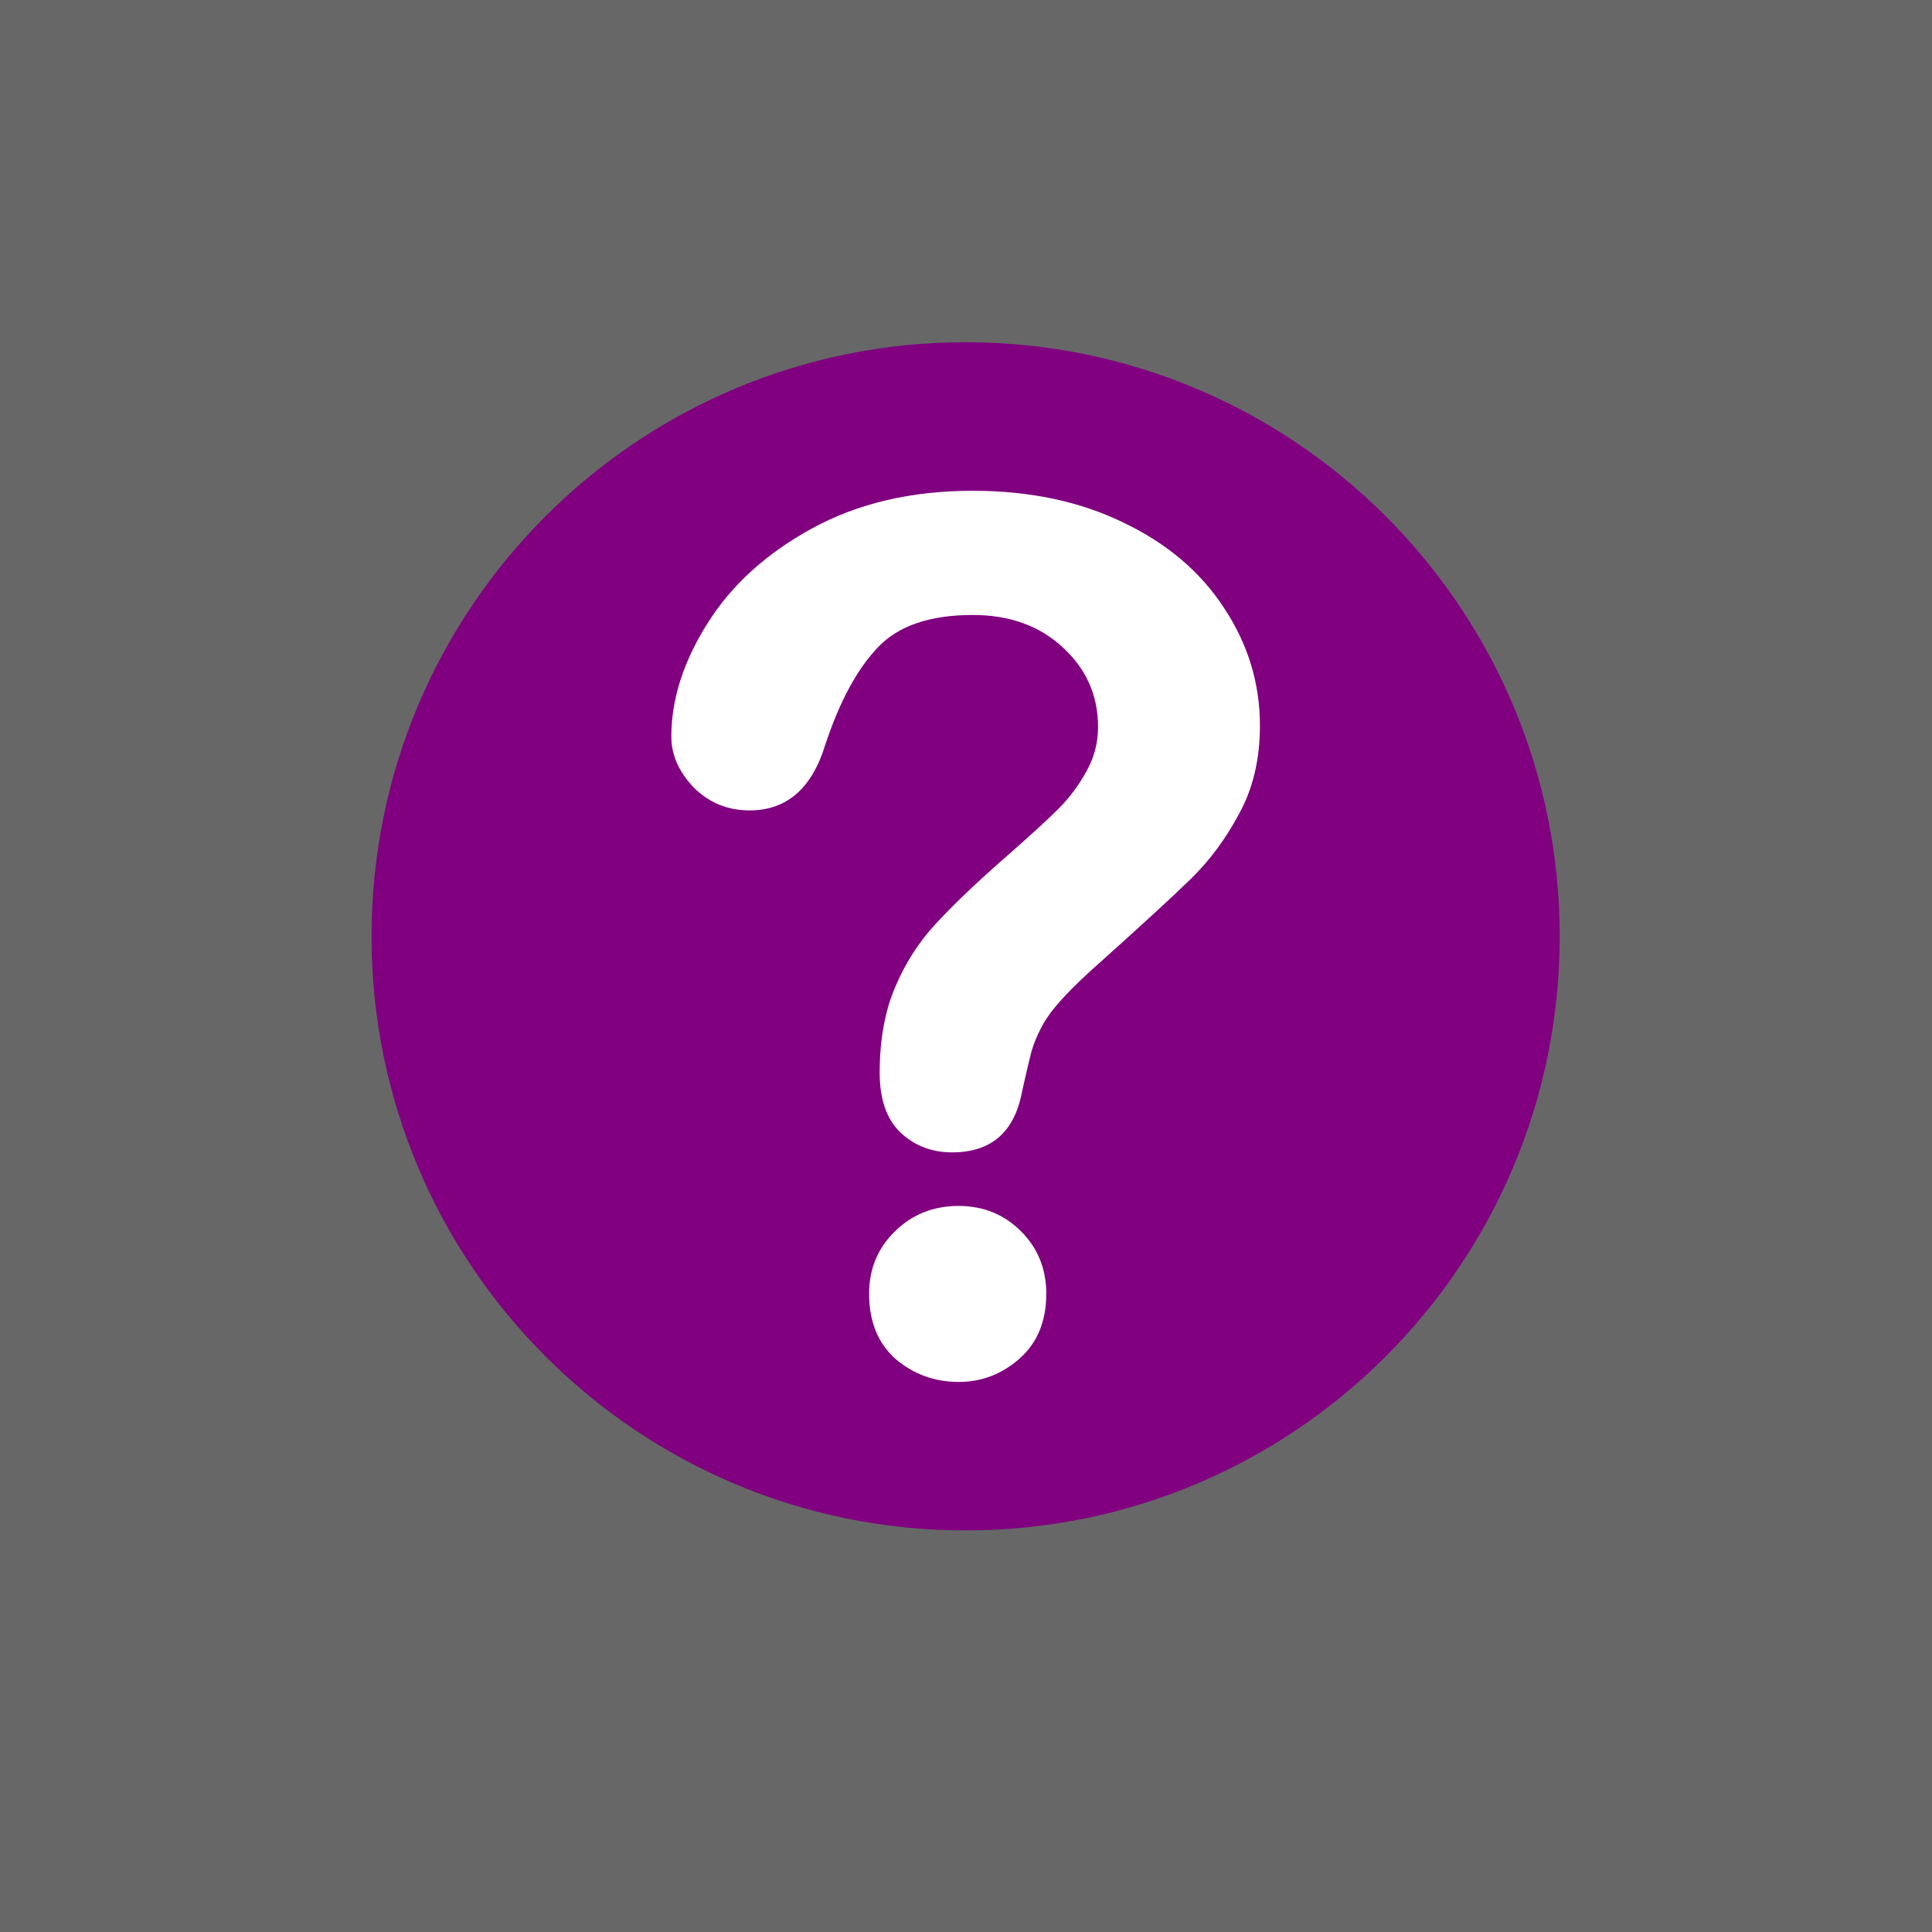 <?xml version="1.0" encoding="UTF-8" standalone="no"?>
<!-- Created with Inkscape (http://www.inkscape.org/) -->

<svg
   xmlns:dc="http://purl.org/dc/elements/1.1/"
   xmlns:cc="http://creativecommons.org/ns#"
   xmlns:rdf="http://www.w3.org/1999/02/22-rdf-syntax-ns#"
   xmlns:svg="http://www.w3.org/2000/svg"
   xmlns="http://www.w3.org/2000/svg"
   xmlns:sodipodi="http://sodipodi.sourceforge.net/DTD/sodipodi-0.dtd"
   xmlns:inkscape="http://www.inkscape.org/namespaces/inkscape"
   width="26"
   height="26"
   id="svg2"
   version="1.1"
   inkscape:version="0.48.2 r9819"
   sodipodi:docname="vc-unknown.svg">
  <rect width="100%" height="100%" fill="#808080" stroke="none"/>
  <defs
     id="defs4" />
  <sodipodi:namedview
     id="base"
     pagecolor="#ffffff"
     bordercolor="#666666"
     borderopacity="1.0"
     inkscape:pageopacity="0.0"
     inkscape:pageshadow="2"
     inkscape:zoom="2.8"
     inkscape:cx="42.854308"
     inkscape:cy="32.675857"
     inkscape:document-units="px"
     inkscape:current-layer="layer1"
     showgrid="false"
     inkscape:window-width="851"
     inkscape:window-height="679"
     inkscape:window-x="933"
     inkscape:window-y="0"
     inkscape:window-maximized="0"
     fit-margin-top="0"
     fit-margin-left="0"
     fit-margin-right="0"
     fit-margin-bottom="0" />
  <g
     inkscape:label="Layer 1"
     inkscape:groupmode="layer"
     id="layer1"
     transform="translate(-3.7234755e-7,-1026.362)">
    <rect
       style="fill:#000000;fill-opacity:0.196;fill-rule:evenodd;stroke:none"
       id="rect3997"
       width="26"
       height="26"
       x="3.7234756e-07"
       y="1026.362" />
    <g
       id="g3175"
       transform="matrix(0.615,0,0,0.615,5,399.755)">
      <path
         inkscape:connector-curvature="0"
         id="path2987"
         d="m 26,1039.362 c 0,7.18 -5.82,13 -13,13 -7.18,0 -13,-5.82 -13,-13 0,-7.18 5.82,-13 13,-13 7.18,0 13,5.82 13,13 z"
         style="fill:#800080;fill-opacity:1;stroke:none" />
      <g
         transform="matrix(0.26,0,0,0.26,-0.428,778.748)"
         id="text2991"
         style="font-size:101.453px;font-style:normal;font-variant:normal;font-weight:bold;font-stretch:normal;text-align:center;line-height:125%;letter-spacing:0px;word-spacing:0px;writing-mode:lr-tb;text-anchor:middle;fill:#ffffff;fill-opacity:1;stroke:none;font-family:Arial Rounded MT Bold;-inkscape-font-specification:Arial Rounded MT Bold">
        <path
           inkscape:connector-curvature="0"
           id="path3311"
           d="m 26.876,985.569 c -5e-6,-3.137 1.007,-6.308 3.022,-9.511 2.015,-3.236 4.954,-5.911 8.818,-8.025 3.864,-2.114 8.372,-3.17 13.524,-3.17 4.789,7e-5 9.016,0.892 12.682,2.675 3.666,1.75 6.489,4.145 8.471,7.183 2.014,3.038 3.022,6.341 3.022,9.908 -5.4e-5,2.807 -0.578,5.268 -1.734,7.381 -1.123,2.114 -2.477,3.947 -4.062,5.499 -1.552,1.519 -4.359,4.095 -8.421,7.728 -1.123,1.024 -2.031,1.932 -2.725,2.725 -0.661,0.76 -1.156,1.47 -1.486,2.13 -0.33,0.627 -0.594,1.272 -0.793,1.932 -0.165,0.627 -0.429,1.75 -0.793,3.369 -0.628,3.435 -2.593,5.152 -5.895,5.152 -1.717,0 -3.17,-0.561 -4.359,-1.684 -1.156,-1.123 -1.734,-2.791 -1.734,-5.003 -2.2e-5,-2.774 0.429,-5.168 1.288,-7.183 0.859,-2.047 1.998,-3.831 3.418,-5.35 1.42,-1.552 3.336,-3.385 5.746,-5.499 2.114,-1.849 3.633,-3.236 4.557,-4.161 0.958,-0.958 1.75,-2.014 2.378,-3.17 0.66,-1.156 0.991,-2.411 0.991,-3.765 -4e-5,-2.642 -0.991,-4.871 -2.972,-6.688 -1.949,-1.816 -4.475,-2.725 -7.579,-2.725 -3.633,6e-5 -6.308,0.925 -8.025,2.774 -1.717,1.816 -3.17,4.508 -4.359,8.075 -1.123,3.732 -3.253,5.598 -6.39,5.598 -1.849,5e-5 -3.418,-0.644 -4.706,-1.932 -1.255,-1.321 -1.882,-2.741 -1.882,-4.26 m 24.174,54.293 c -2.015,0 -3.781,-0.644 -5.301,-1.932 -1.486,-1.321 -2.229,-3.154 -2.229,-5.499 -2.1e-5,-2.081 0.727,-3.831 2.18,-5.251 1.453,-1.42 3.236,-2.13 5.35,-2.13 2.081,0 3.831,0.71 5.251,2.13 1.42,1.42 2.13,3.17 2.13,5.251 -3.6e-5,2.312 -0.743,4.128 -2.229,5.449 -1.486,1.321 -3.203,1.982 -5.152,1.982" />
      </g>
    </g>
  </g>
</svg>
